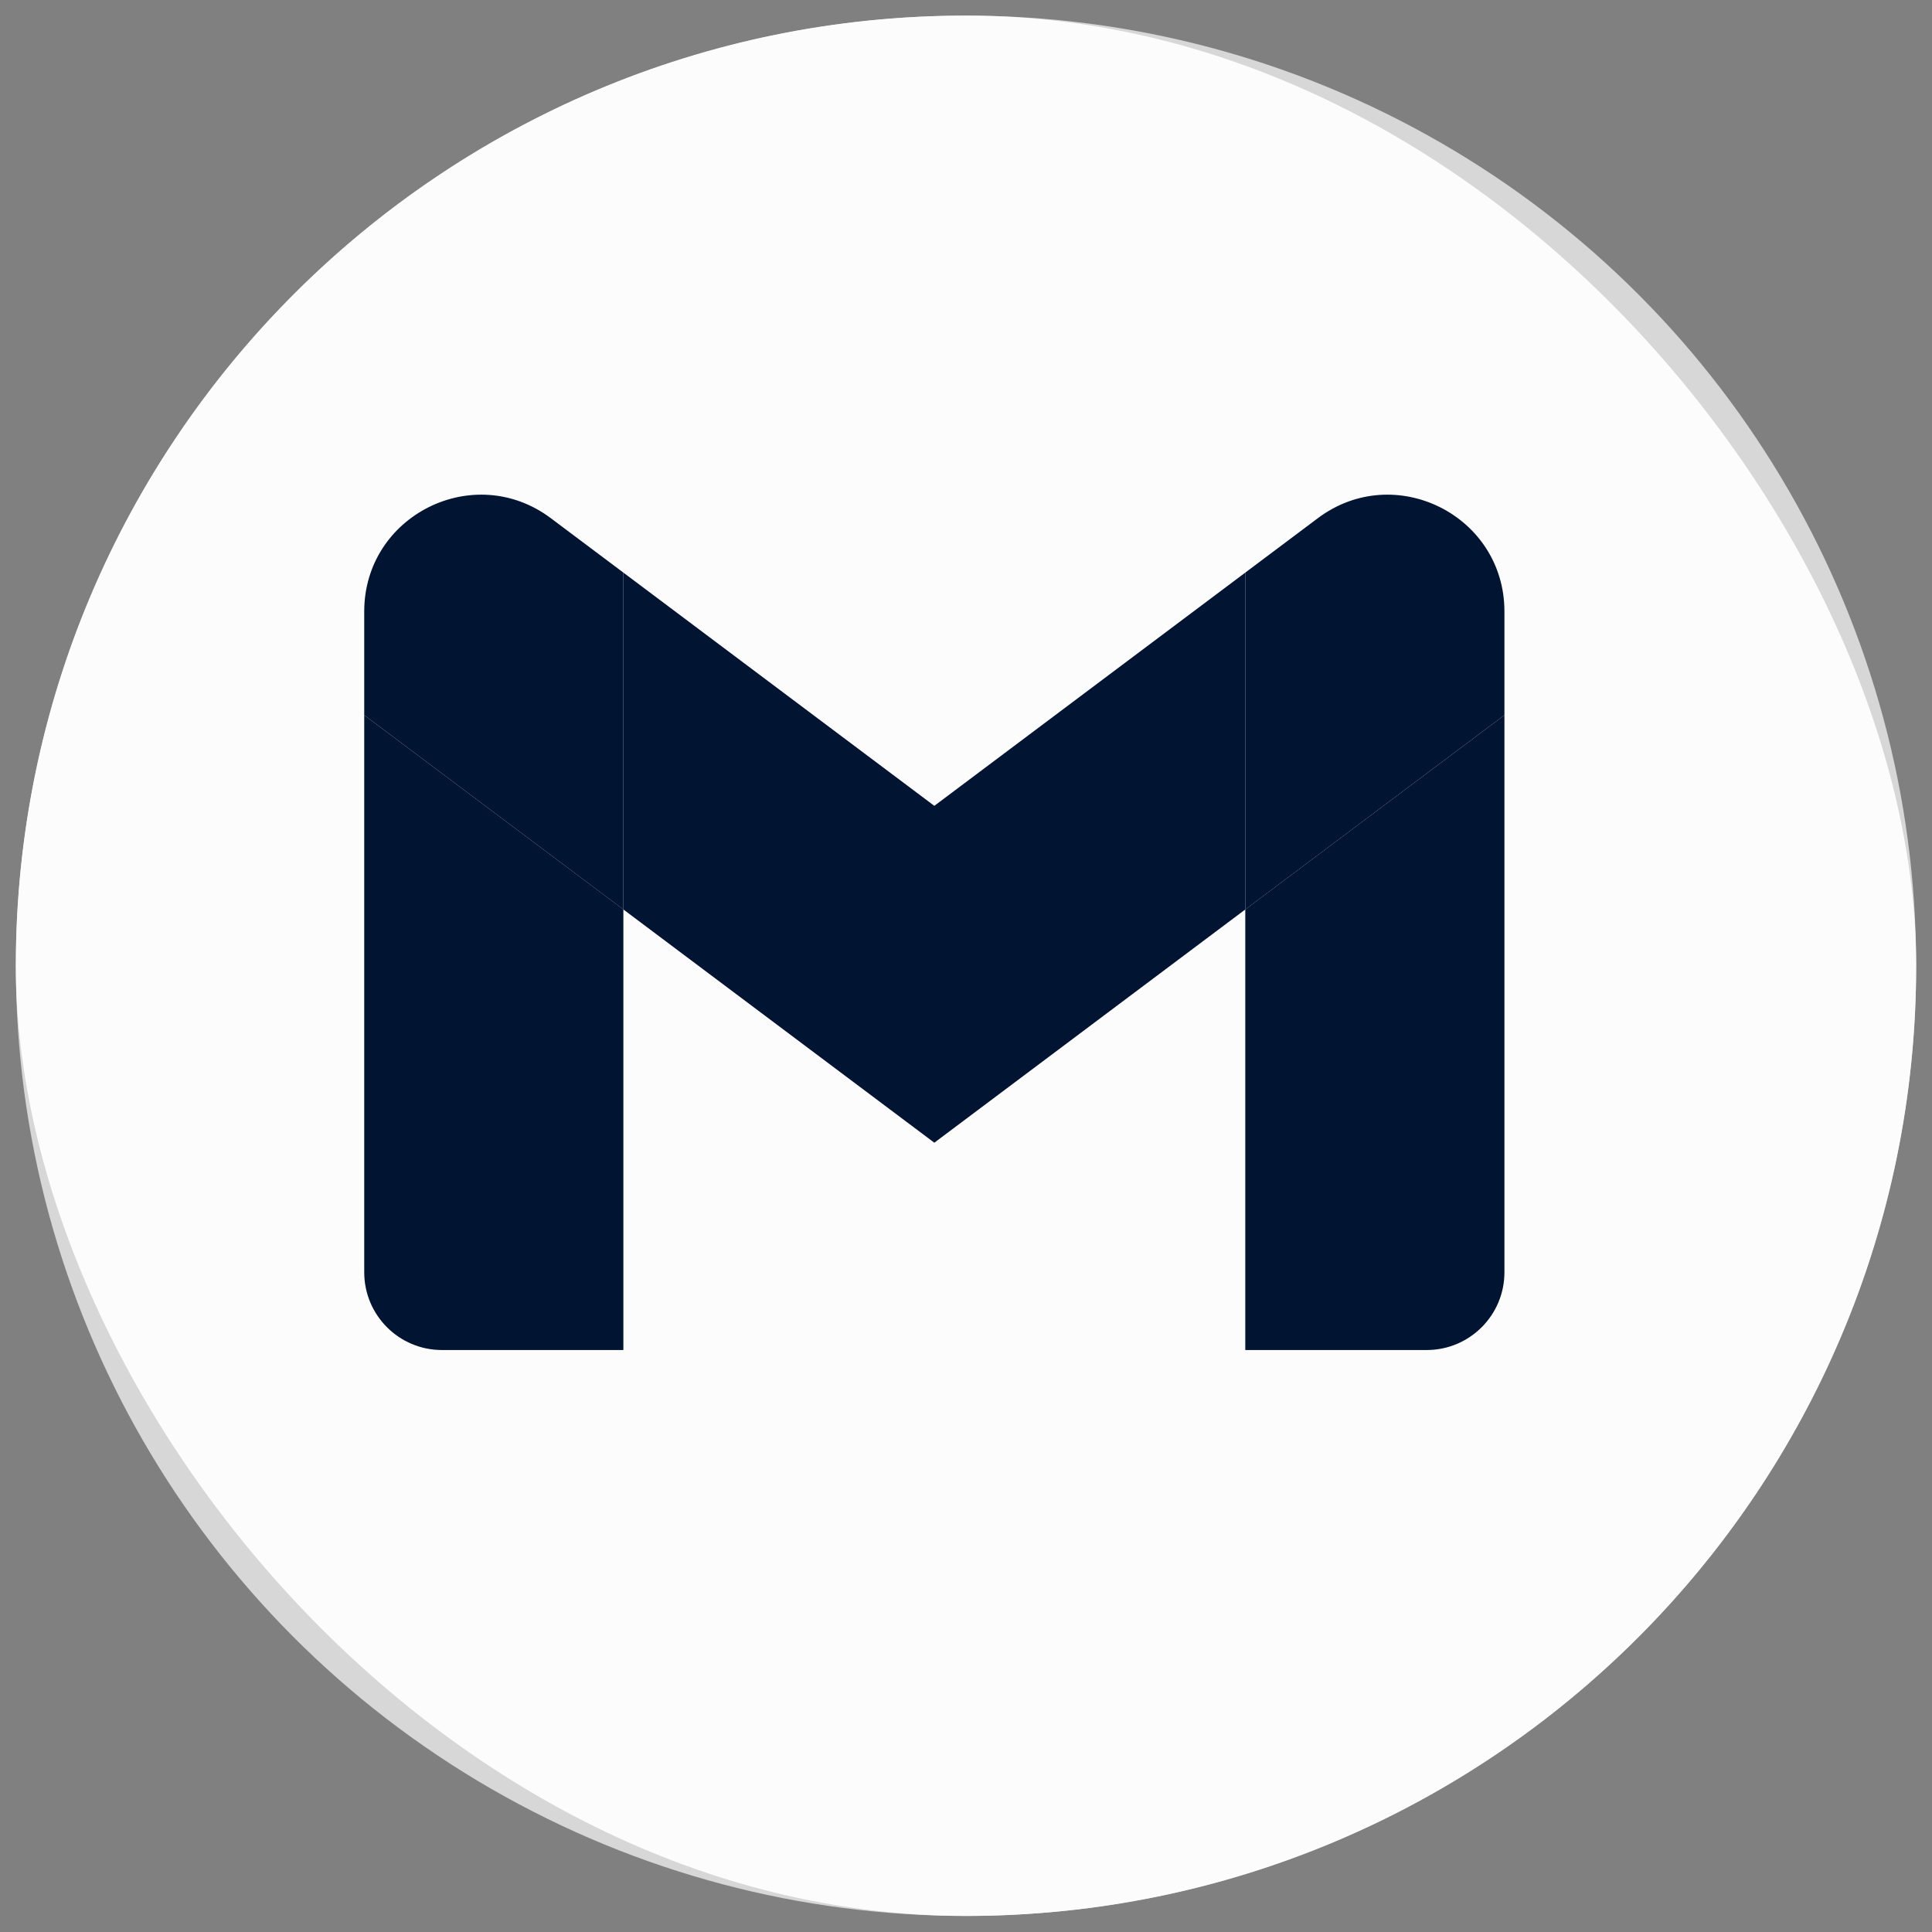 <svg width="61" height="61" viewBox="0 0 61 61" fill="none" xmlns="http://www.w3.org/2000/svg">
<rect x="0" y="0" width="61" height="61" fill="#808080" stroke="none"/>
<rect x="0.5" y="0.493" width="60" height="60" rx="30" fill="#FDFDFC"/>
<circle cx="30.5" cy="30.493" r="30" fill="#FDFDFC" fill-opacity="0.7"/>
<path d="M13.954 42.625H19.682V28.715L11.5 22.579V40.17C11.5 41.526 12.598 42.625 13.954 42.625Z" fill="#011432"/>
<path d="M39.318 42.625H45.045C46.402 42.625 47.5 41.526 47.5 40.17V22.579L39.318 28.715V42.625Z" fill="#011432"/>
<path d="M39.318 18.079V28.716L47.5 22.579V19.307C47.5 16.273 44.037 14.541 41.609 16.361L39.318 18.079Z" fill="#011432"/>
<path fill-rule="evenodd" clip-rule="evenodd" d="M19.682 28.715V18.079L29.5 25.443L39.318 18.079V28.715L29.5 36.079L19.682 28.715Z" fill="#011432"/>
<path d="M11.5 19.307V22.579L19.682 28.716V18.079L17.391 16.361C14.963 14.541 11.5 16.273 11.5 19.307Z" fill="#011432"/>
</svg>
